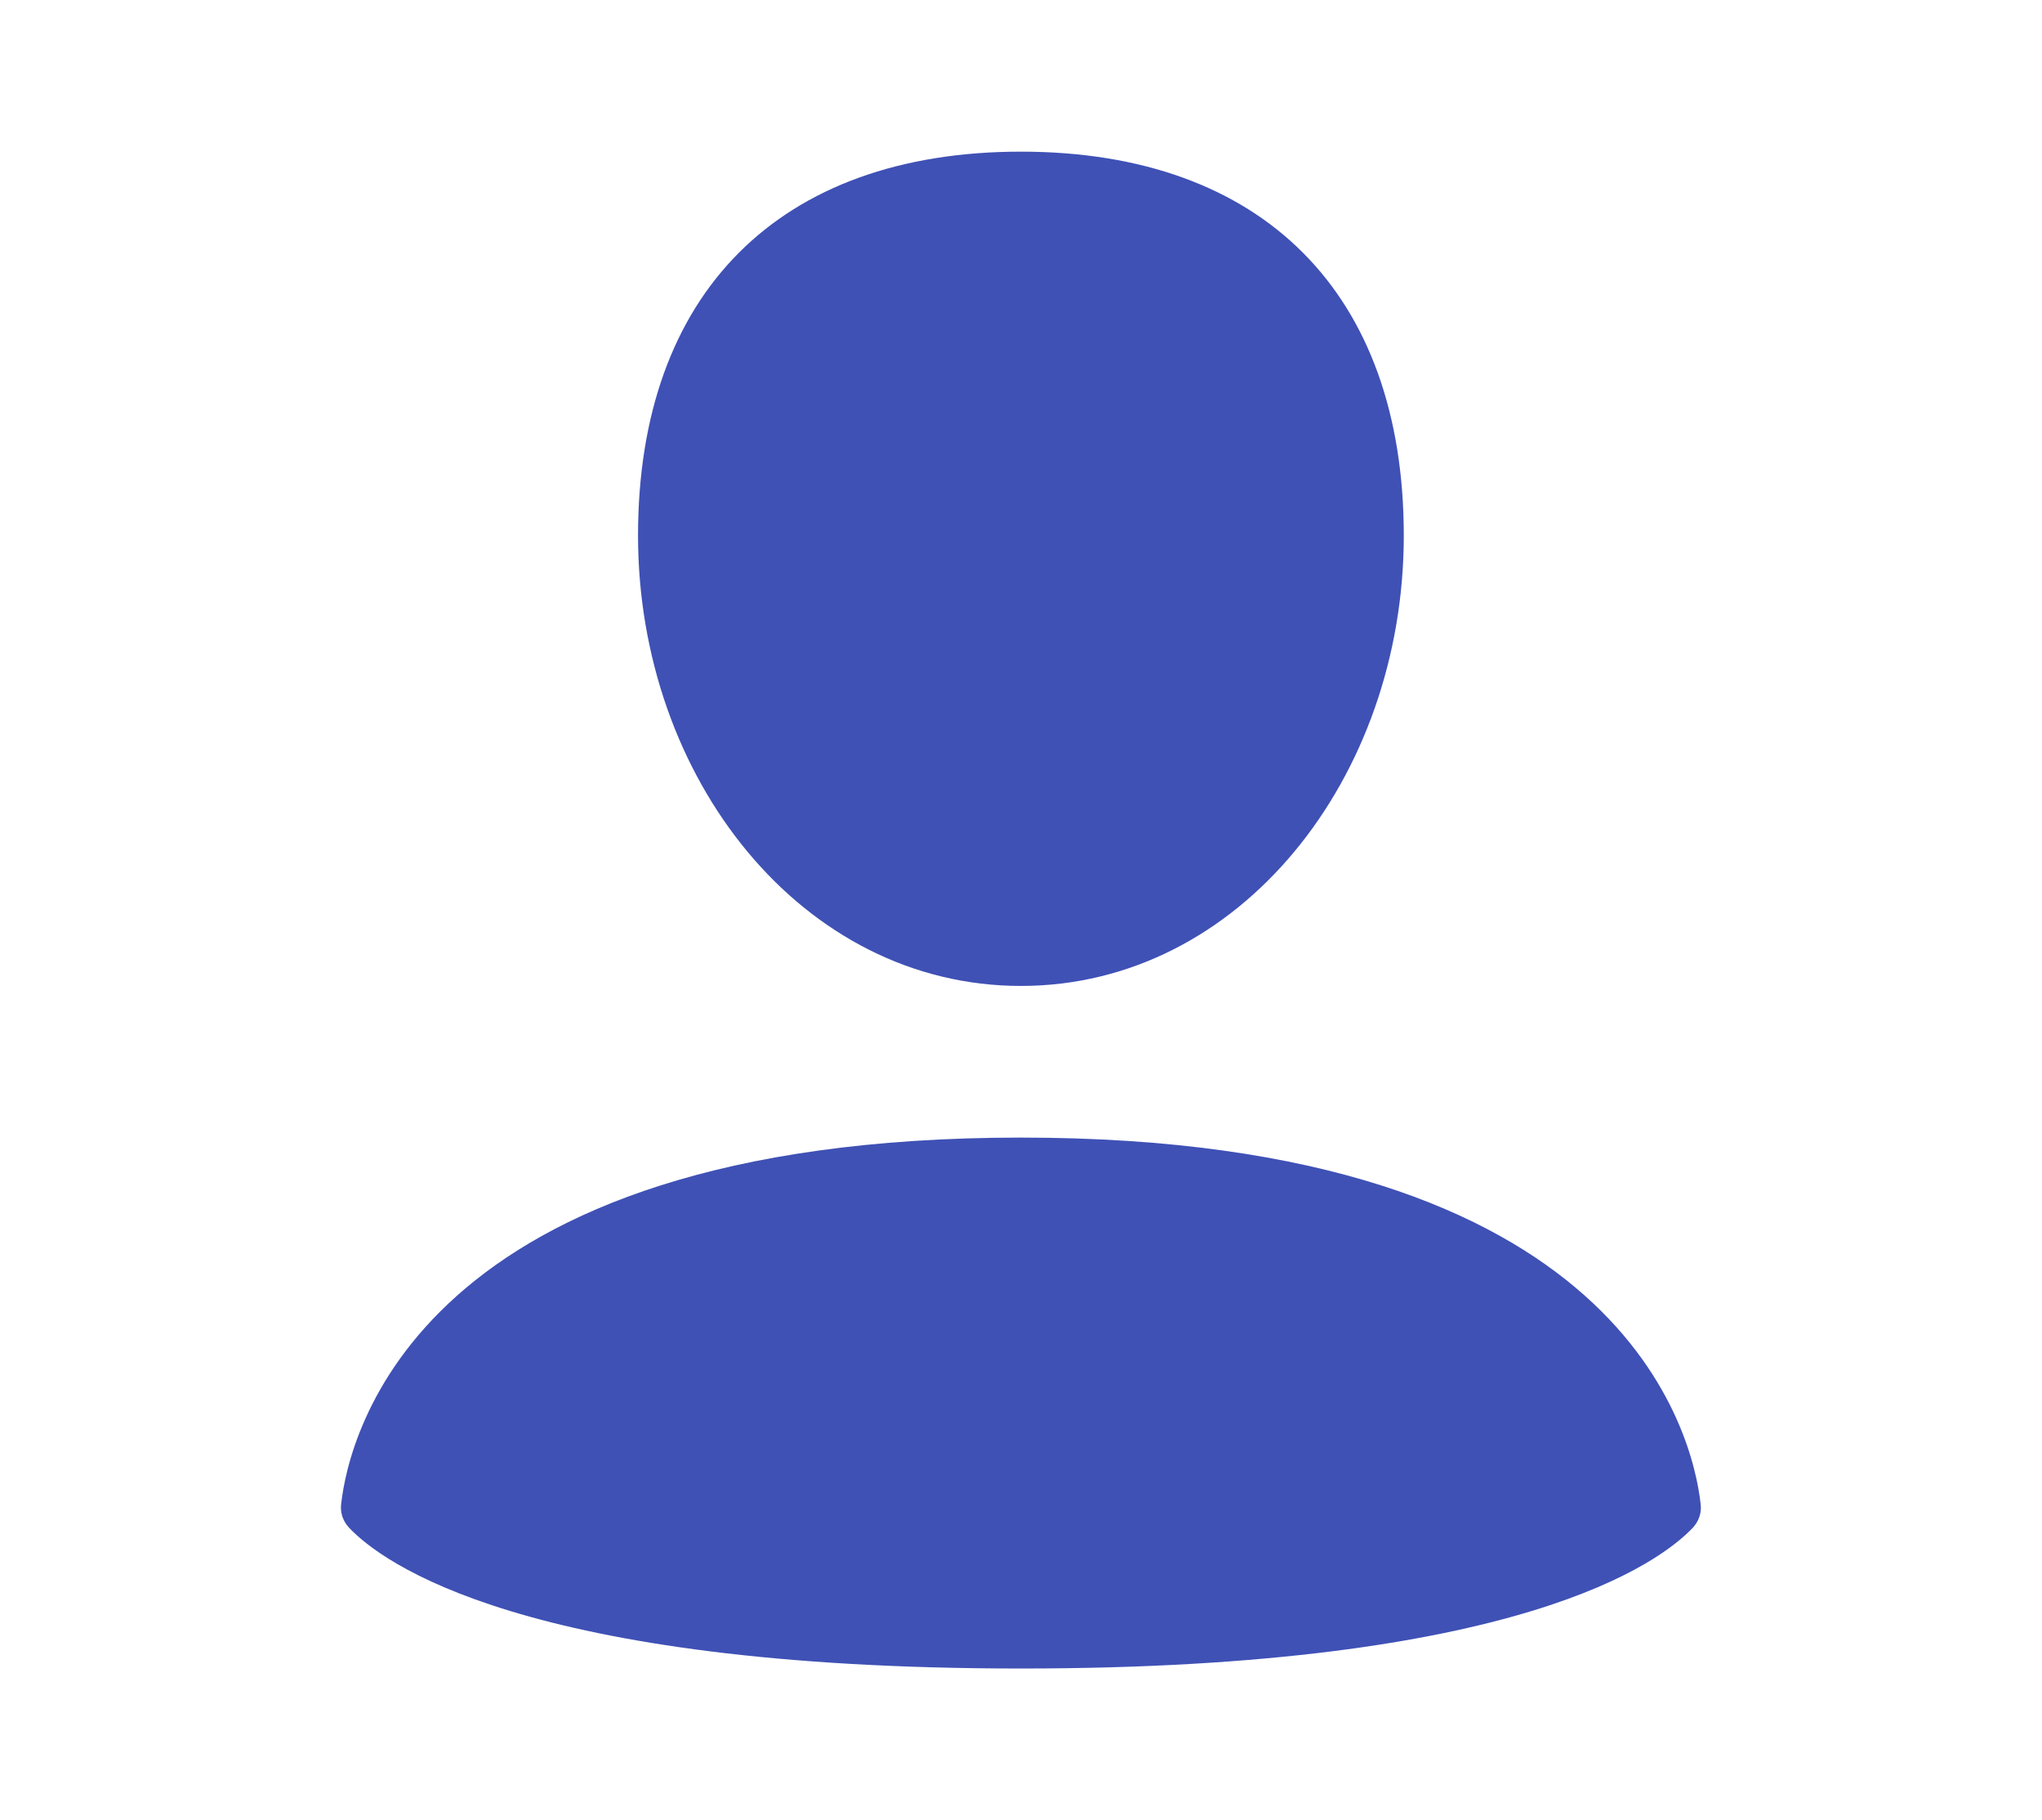 <svg width="46" height="41" viewBox="0 0 46 41" fill="none" xmlns="http://www.w3.org/2000/svg">
<path fill-rule="evenodd" clip-rule="evenodd" d="M31.623 12.065C31.623 17.523 27.924 22.208 22.998 22.208C18.069 22.208 14.373 17.523 14.373 12.064C14.373 6.607 17.555 3.416 22.998 3.416C28.442 3.416 31.623 6.605 31.623 12.065ZM7.861 34.409C8.599 35.191 11.776 37.583 22.998 37.583C34.221 37.583 37.397 35.191 38.136 34.41C38.205 34.335 38.256 34.248 38.285 34.155C38.315 34.062 38.323 33.965 38.309 33.869C38.14 32.362 36.618 25.624 22.998 25.624C9.379 25.624 7.857 32.362 7.686 33.869C7.672 33.965 7.681 34.062 7.711 34.156C7.741 34.249 7.792 34.334 7.861 34.409Z" fill="#3F51B5"/>
</svg>
